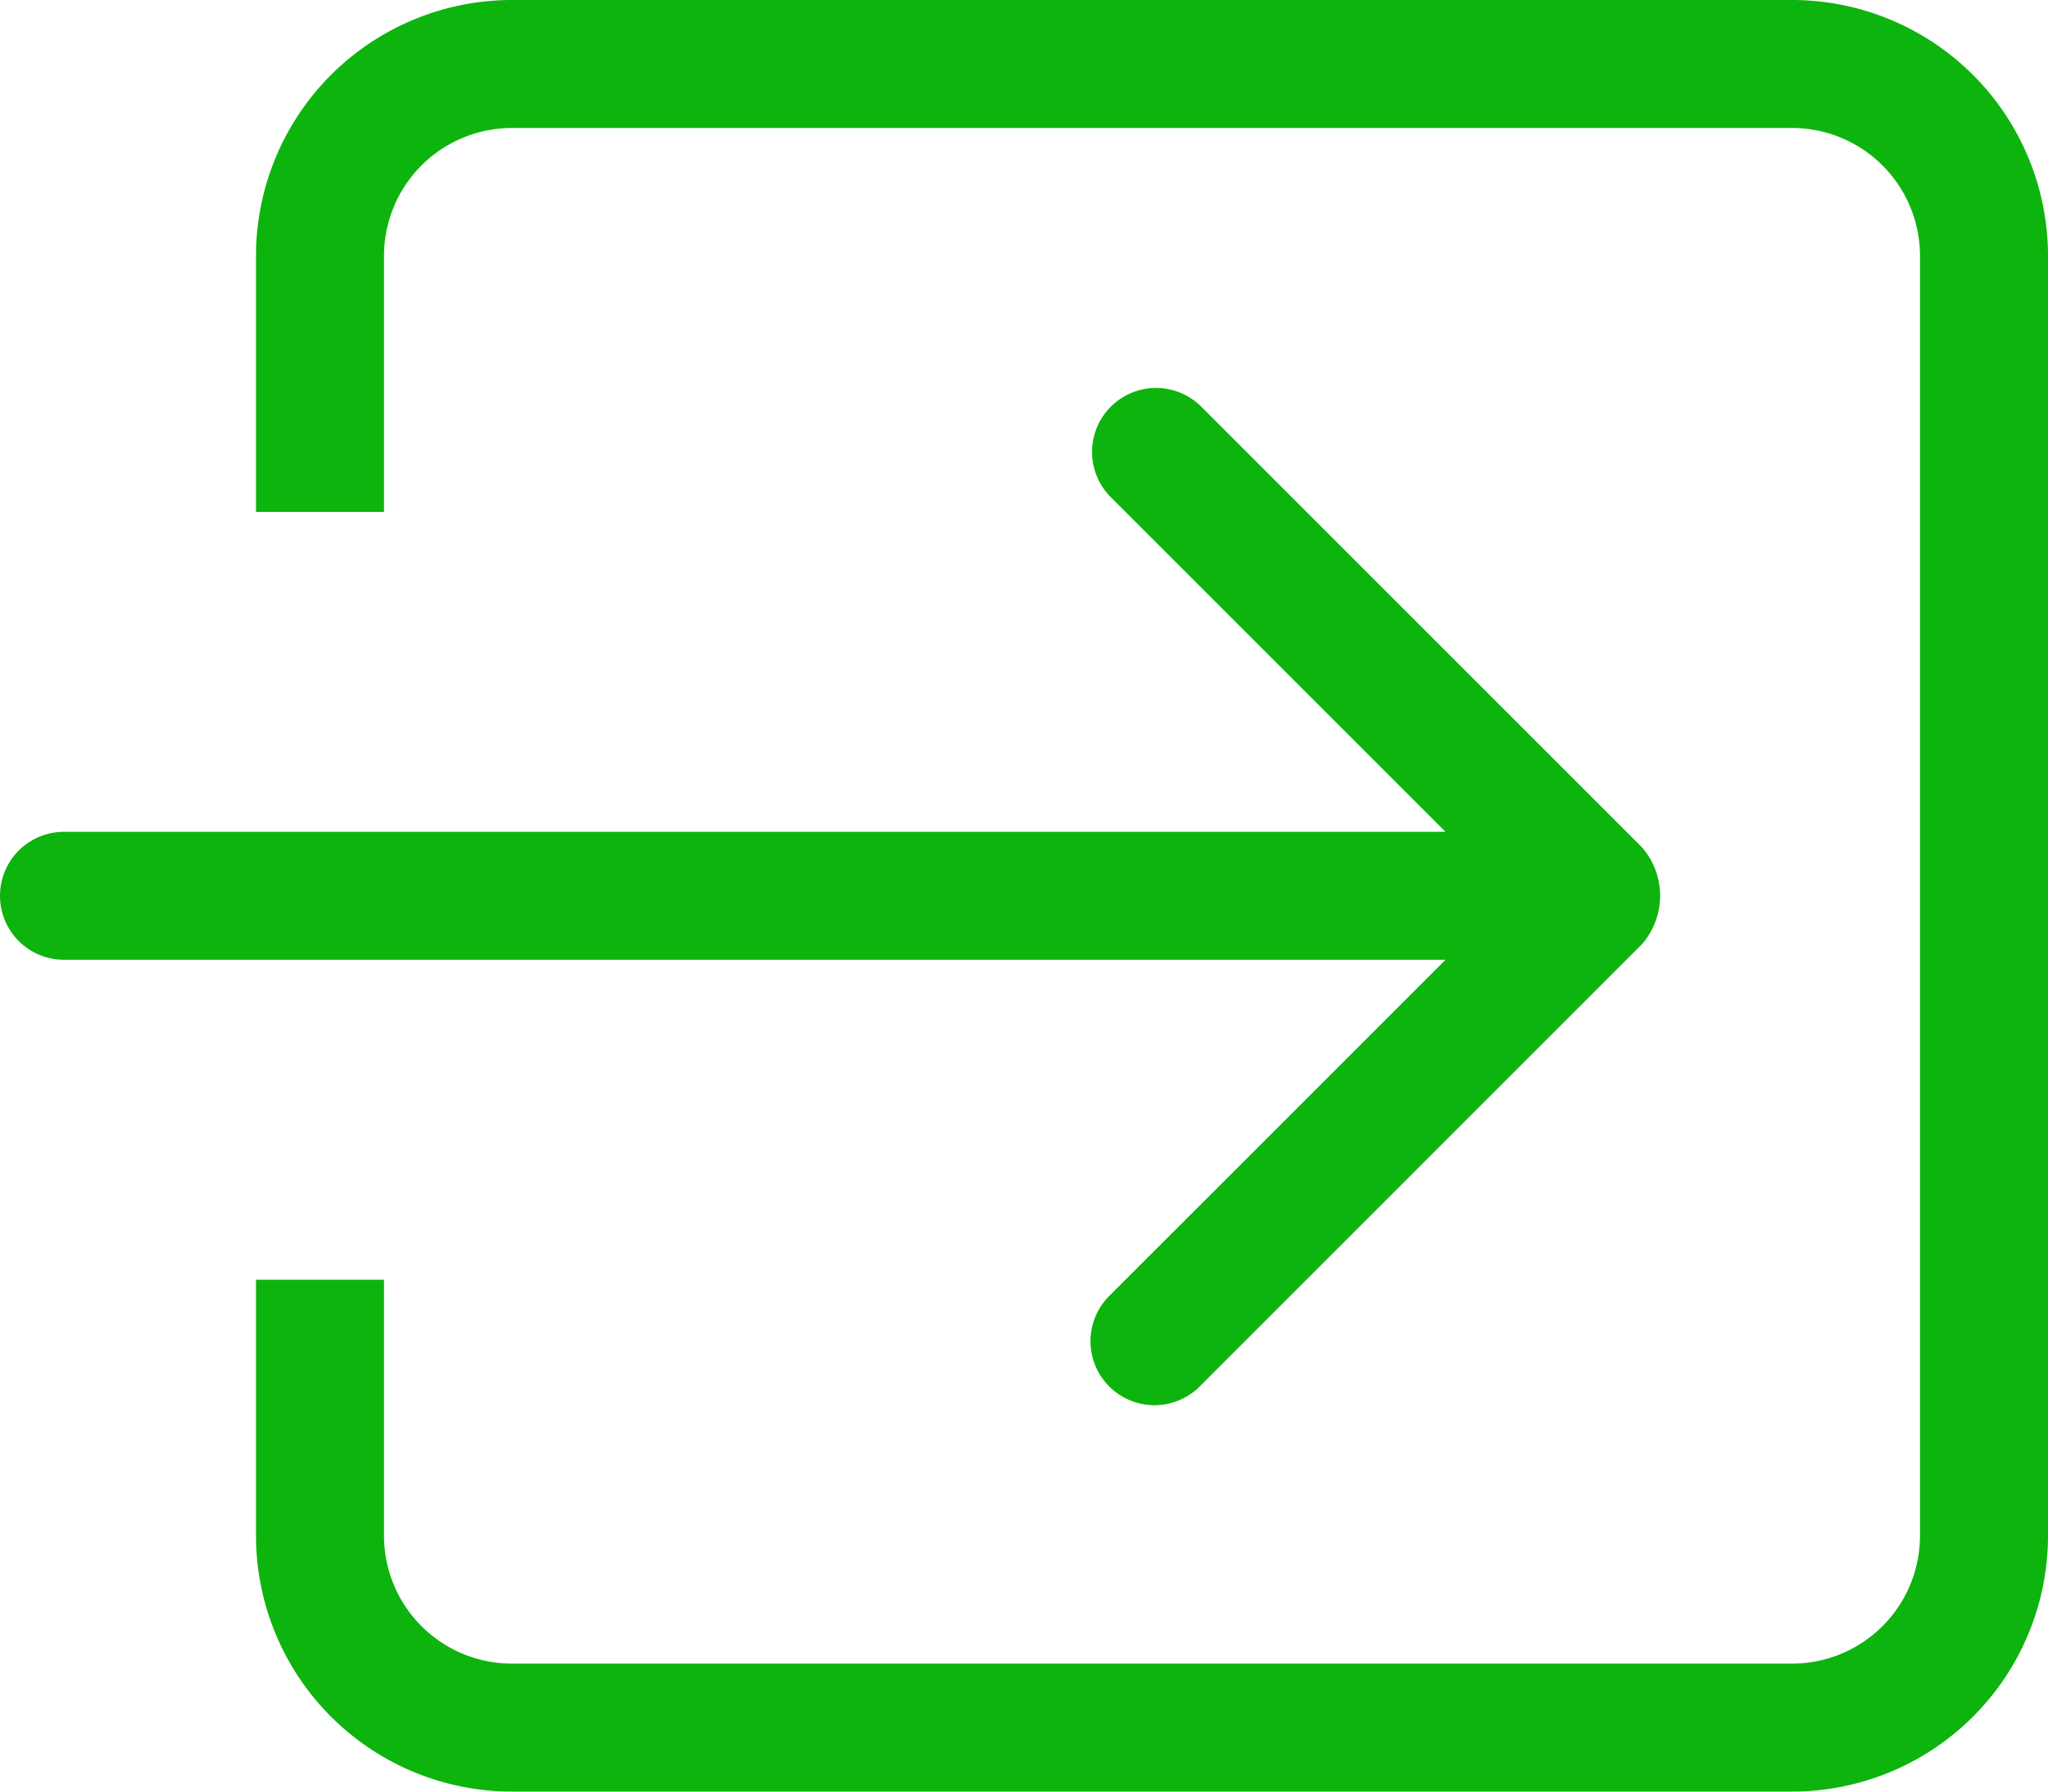 <svg xmlns="http://www.w3.org/2000/svg" width="16" height="14" viewBox="0 0 16 14"><defs><style>.a{fill:#0db40d;}</style></defs><g transform="translate(0)"><g transform="translate(0 0)"><path class="a" d="M8.672,48.371a.5.5,0,1,0,.707.707l3.449-3.45a.577.577,0,0,0,0-.757L9.379,41.422a.5.5,0,0,0-.707.707l2.621,2.621H.5a.5.5,0,0,0,0,1H11.293ZM14,38.25H4a2,2,0,0,0-2,2v2H3v-2a1,1,0,0,1,1-1H14a1,1,0,0,1,1,1v10a1,1,0,0,1-1,1H4a1,1,0,0,1-1-1v-2H2v2a2,2,0,0,0,2,2H14a2,2,0,0,0,2-2v-10A2,2,0,0,0,14,38.25Z" transform="translate(0 -38.25)"/></g></g></svg>